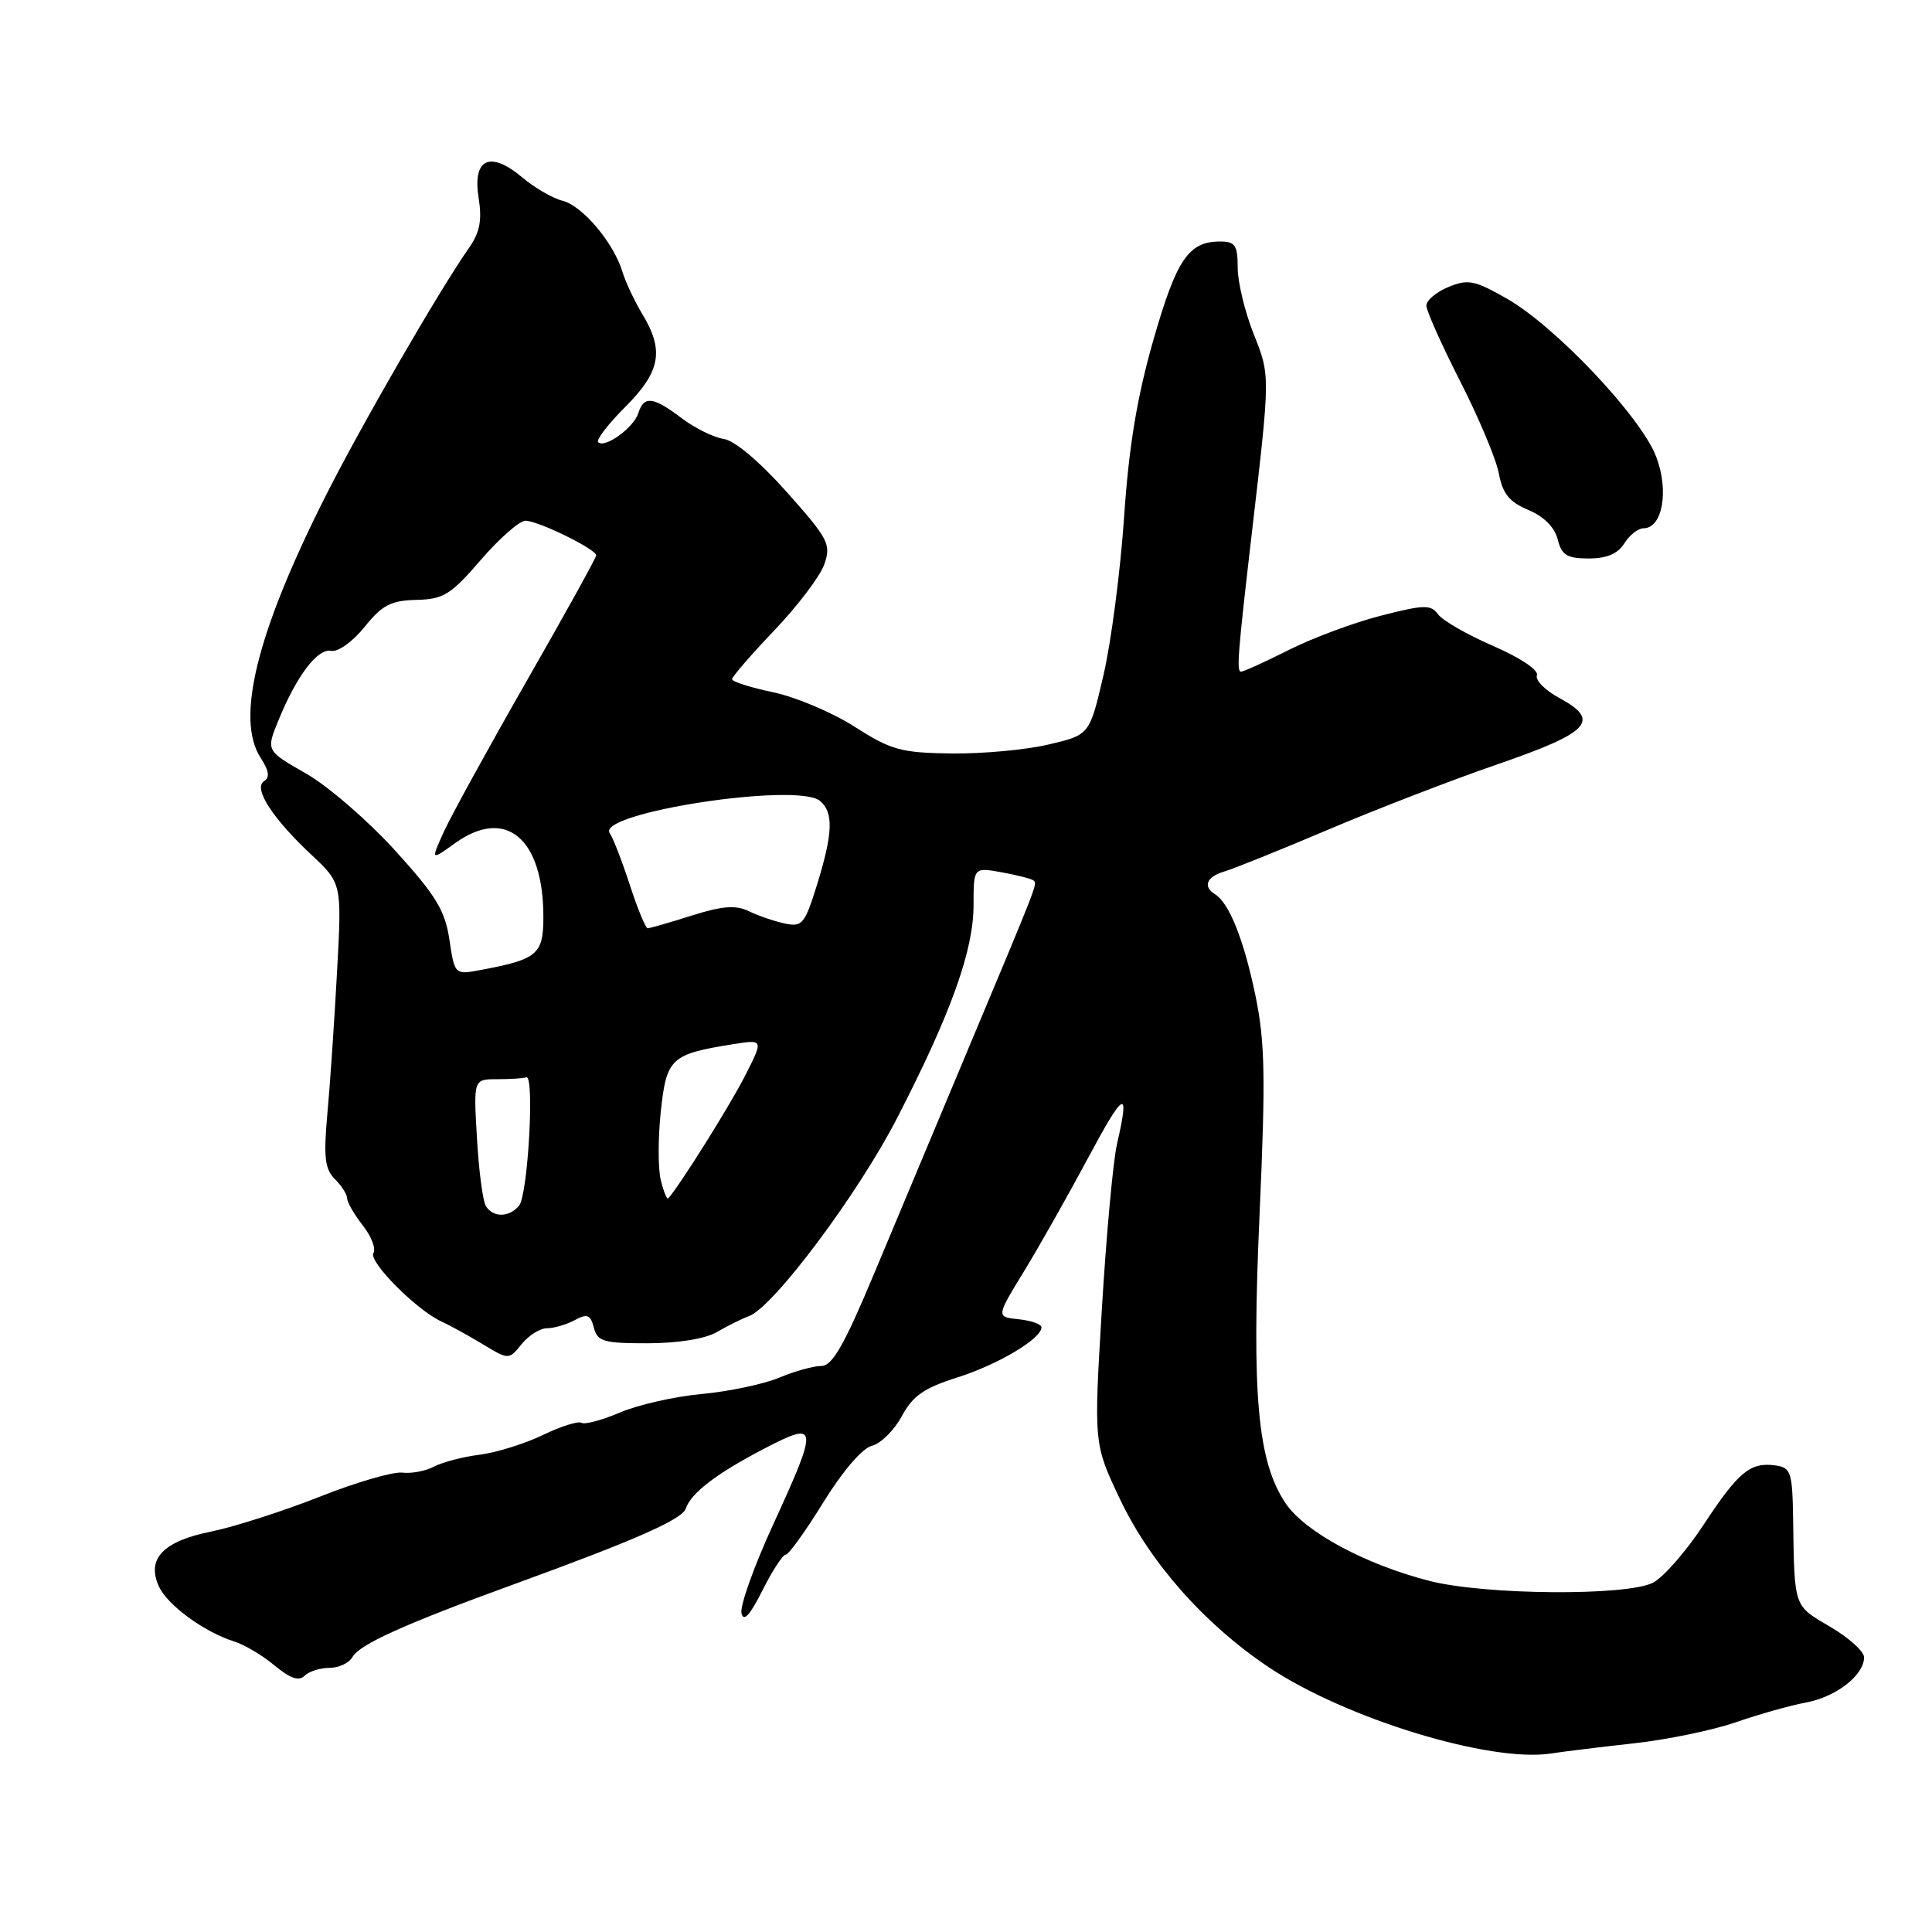 <?xml version="1.0" encoding="UTF-8" standalone="no"?>
<!DOCTYPE svg PUBLIC "-//W3C//DTD SVG 1.1//EN" "http://www.w3.org/Graphics/SVG/1.1/DTD/svg11.dtd" >
<svg xmlns="http://www.w3.org/2000/svg" xmlns:xlink="http://www.w3.org/1999/xlink" version="1.1" viewBox="0 0 256 256">
 <g >
 <path fill="currentColor"
d=" M 216.50 231.00 C 220.90 230.52 226.97 229.26 230.00 228.21 C 233.03 227.16 237.21 225.98 239.31 225.59 C 243.30 224.85 247.00 221.97 247.00 219.60 C 247.00 218.82 244.97 217.00 242.50 215.55 C 237.65 212.71 237.78 213.09 237.60 201.50 C 237.51 195.07 237.32 194.47 235.28 194.18 C 231.93 193.71 230.38 194.98 225.74 202.03 C 223.41 205.58 220.38 209.04 219.00 209.73 C 215.44 211.50 196.79 211.35 189.46 209.49 C 180.95 207.32 172.92 203.00 170.36 199.21 C 166.63 193.67 165.83 184.86 166.90 160.87 C 167.71 142.69 167.62 138.06 166.35 131.90 C 164.82 124.53 162.88 119.66 161.01 118.50 C 159.34 117.47 159.87 116.17 162.25 115.47 C 163.49 115.11 169.68 112.61 176.00 109.93 C 182.32 107.24 192.45 103.33 198.49 101.25 C 210.67 97.05 212.14 95.47 206.64 92.50 C 204.74 91.48 203.40 90.12 203.65 89.48 C 203.91 88.80 201.48 87.17 197.87 85.60 C 194.45 84.12 191.16 82.23 190.56 81.41 C 189.60 80.09 188.72 80.11 182.98 81.58 C 179.42 82.49 173.93 84.53 170.78 86.12 C 167.63 87.70 164.78 89.00 164.44 89.00 C 163.83 89.00 164.01 86.65 165.89 70.50 C 168.33 49.52 168.32 49.80 166.10 44.21 C 164.95 41.31 164.00 37.37 164.00 35.46 C 164.00 32.51 163.66 32.00 161.69 32.00 C 157.49 32.00 155.90 34.34 152.83 45.05 C 150.67 52.58 149.58 59.13 148.95 68.50 C 148.46 75.65 147.24 85.07 146.22 89.44 C 144.38 97.38 144.38 97.38 138.94 98.65 C 135.95 99.36 130.16 99.89 126.07 99.84 C 119.40 99.75 118.09 99.40 113.27 96.31 C 110.31 94.42 105.45 92.36 102.45 91.73 C 99.45 91.10 97.00 90.32 97.00 90.00 C 97.00 89.67 99.53 86.75 102.62 83.51 C 105.71 80.27 108.69 76.33 109.23 74.76 C 110.15 72.13 109.77 71.40 104.26 65.21 C 100.67 61.18 97.33 58.36 95.89 58.16 C 94.58 57.97 92.07 56.73 90.32 55.41 C 86.53 52.54 85.32 52.40 84.58 54.75 C 83.97 56.68 80.12 59.46 79.26 58.59 C 78.96 58.29 80.58 56.19 82.86 53.91 C 87.52 49.24 88.04 46.45 85.11 41.62 C 84.08 39.90 82.89 37.38 82.47 36.00 C 81.30 32.15 77.18 27.26 74.53 26.60 C 73.22 26.27 70.81 24.87 69.18 23.49 C 64.93 19.92 62.59 21.03 63.42 26.21 C 63.89 29.16 63.58 30.79 62.17 32.81 C 58.10 38.63 47.64 56.75 42.95 66.11 C 33.97 83.99 31.20 95.33 34.55 100.44 C 35.64 102.11 35.78 103.02 35.00 103.50 C 33.51 104.42 36.07 108.40 41.27 113.27 C 45.30 117.05 45.30 117.05 44.66 128.77 C 44.31 135.22 43.74 143.67 43.38 147.55 C 42.86 153.32 43.04 154.90 44.37 156.23 C 45.27 157.12 46.00 158.28 46.00 158.79 C 46.00 159.31 46.93 160.91 48.06 162.36 C 49.20 163.80 49.84 165.45 49.48 166.03 C 48.79 167.15 55.17 173.58 58.50 175.11 C 59.60 175.61 62.06 176.96 63.96 178.11 C 67.42 180.20 67.42 180.20 69.12 178.10 C 70.06 176.94 71.57 176.00 72.48 176.00 C 73.39 176.00 75.04 175.52 76.14 174.93 C 77.82 174.03 78.24 174.19 78.69 175.93 C 79.17 177.76 79.99 178.00 85.87 177.99 C 89.88 177.98 93.49 177.39 95.00 176.50 C 96.38 175.69 98.28 174.75 99.23 174.40 C 102.47 173.23 113.73 158.17 118.92 148.06 C 126.03 134.23 129.00 125.93 129.00 119.93 C 129.00 114.91 129.00 114.91 132.75 115.59 C 134.81 115.96 136.70 116.45 136.95 116.67 C 137.47 117.13 137.67 116.63 128.08 139.50 C 124.17 148.85 118.65 162.01 115.83 168.75 C 111.85 178.27 110.28 181.00 108.82 181.00 C 107.78 181.00 105.26 181.70 103.22 182.56 C 101.17 183.41 96.58 184.38 93.00 184.71 C 89.42 185.04 84.55 186.14 82.16 187.16 C 79.77 188.18 77.47 188.79 77.05 188.53 C 76.62 188.27 74.32 188.99 71.93 190.15 C 69.54 191.30 65.77 192.48 63.54 192.76 C 61.32 193.04 58.60 193.75 57.50 194.34 C 56.40 194.92 54.51 195.28 53.29 195.13 C 52.07 194.99 47.12 196.43 42.29 198.35 C 37.46 200.26 31.01 202.32 27.98 202.94 C 21.60 204.22 19.38 206.56 21.06 210.22 C 22.19 212.69 27.07 216.26 31.02 217.50 C 32.39 217.92 34.80 219.36 36.39 220.69 C 38.43 222.39 39.60 222.80 40.34 222.06 C 40.92 221.48 42.41 221.00 43.65 221.00 C 44.89 221.00 46.26 220.36 46.70 219.57 C 47.64 217.89 53.62 215.19 68.00 209.96 C 84.12 204.09 90.39 201.34 90.87 199.89 C 91.55 197.84 94.98 195.22 101.25 191.96 C 108.44 188.22 108.51 188.78 102.43 202.05 C 99.91 207.53 98.03 212.80 98.25 213.76 C 98.52 214.96 99.38 214.03 101.02 210.75 C 102.33 208.14 103.72 206.00 104.11 206.00 C 104.50 206.00 106.75 202.88 109.10 199.06 C 111.65 194.94 114.25 191.90 115.52 191.58 C 116.70 191.29 118.48 189.52 119.49 187.66 C 120.94 184.95 122.43 183.92 126.85 182.52 C 132.23 180.82 138.00 177.39 138.00 175.88 C 138.00 175.46 136.65 174.99 135.00 174.81 C 131.99 174.50 131.99 174.50 135.66 168.50 C 137.68 165.20 141.49 158.45 144.14 153.50 C 148.99 144.44 149.74 144.07 148.01 151.58 C 147.49 153.82 146.59 163.68 146.00 173.49 C 144.93 191.33 144.93 191.33 148.42 198.68 C 152.43 207.11 159.65 215.26 168.12 220.92 C 178.31 227.73 197.46 233.58 205.50 232.35 C 207.15 232.09 212.10 231.49 216.50 231.00 Z  M 215.23 72.00 C 215.92 70.90 217.06 70.00 217.77 70.00 C 220.29 70.00 221.18 65.03 219.45 60.51 C 217.44 55.23 206.09 43.23 199.67 39.57 C 195.39 37.13 194.51 36.96 191.92 38.03 C 190.31 38.70 189.00 39.80 189.00 40.49 C 189.00 41.17 191.02 45.69 193.48 50.52 C 195.95 55.36 198.26 60.86 198.61 62.76 C 199.11 65.42 200.00 66.52 202.51 67.57 C 204.56 68.43 206.00 69.87 206.40 71.46 C 206.93 73.57 207.63 74.00 210.51 74.00 C 212.90 74.00 214.37 73.38 215.23 72.00 Z  M 64.38 159.81 C 63.98 159.16 63.44 155.11 63.20 150.81 C 62.74 143.00 62.74 143.00 65.87 143.00 C 67.59 143.00 69.33 142.89 69.74 142.75 C 70.85 142.37 69.96 158.32 68.78 159.75 C 67.48 161.33 65.34 161.36 64.38 159.81 Z  M 87.56 156.38 C 87.18 154.88 87.19 150.78 87.56 147.26 C 88.32 140.20 88.88 139.68 97.15 138.36 C 101.18 137.72 101.18 137.72 98.69 142.61 C 96.71 146.51 89.87 157.41 88.53 158.80 C 88.37 158.96 87.93 157.87 87.56 156.38 Z  M 59.55 124.51 C 58.97 120.63 57.76 118.65 52.34 112.68 C 48.75 108.73 43.44 104.14 40.54 102.49 C 35.25 99.47 35.25 99.47 36.88 95.49 C 39.30 89.54 42.09 85.87 43.89 86.24 C 44.79 86.42 46.74 85.02 48.30 83.08 C 50.63 80.18 51.79 79.57 55.17 79.49 C 58.77 79.40 59.74 78.80 63.71 74.19 C 66.17 71.34 68.83 69.00 69.63 69.00 C 71.30 69.00 79.00 72.77 79.00 73.59 C 79.00 73.89 74.84 81.41 69.75 90.30 C 64.66 99.20 59.73 108.18 58.79 110.26 C 57.08 114.04 57.08 114.04 60.29 111.73 C 67.01 106.90 72.00 111.07 72.00 121.49 C 72.00 126.45 71.22 127.12 63.73 128.52 C 60.25 129.18 60.25 129.18 59.55 124.51 Z  M 83.45 117.25 C 82.42 114.09 81.23 111.01 80.80 110.41 C 78.88 107.72 105.62 103.61 108.65 106.12 C 110.47 107.63 110.37 110.41 108.27 117.20 C 106.64 122.44 106.30 122.86 104.00 122.37 C 102.62 122.08 100.48 121.35 99.23 120.74 C 97.49 119.90 95.74 120.03 91.65 121.32 C 88.72 122.25 86.10 123.00 85.82 123.00 C 85.55 123.00 84.48 120.41 83.45 117.25 Z "/>
</g>
</svg>